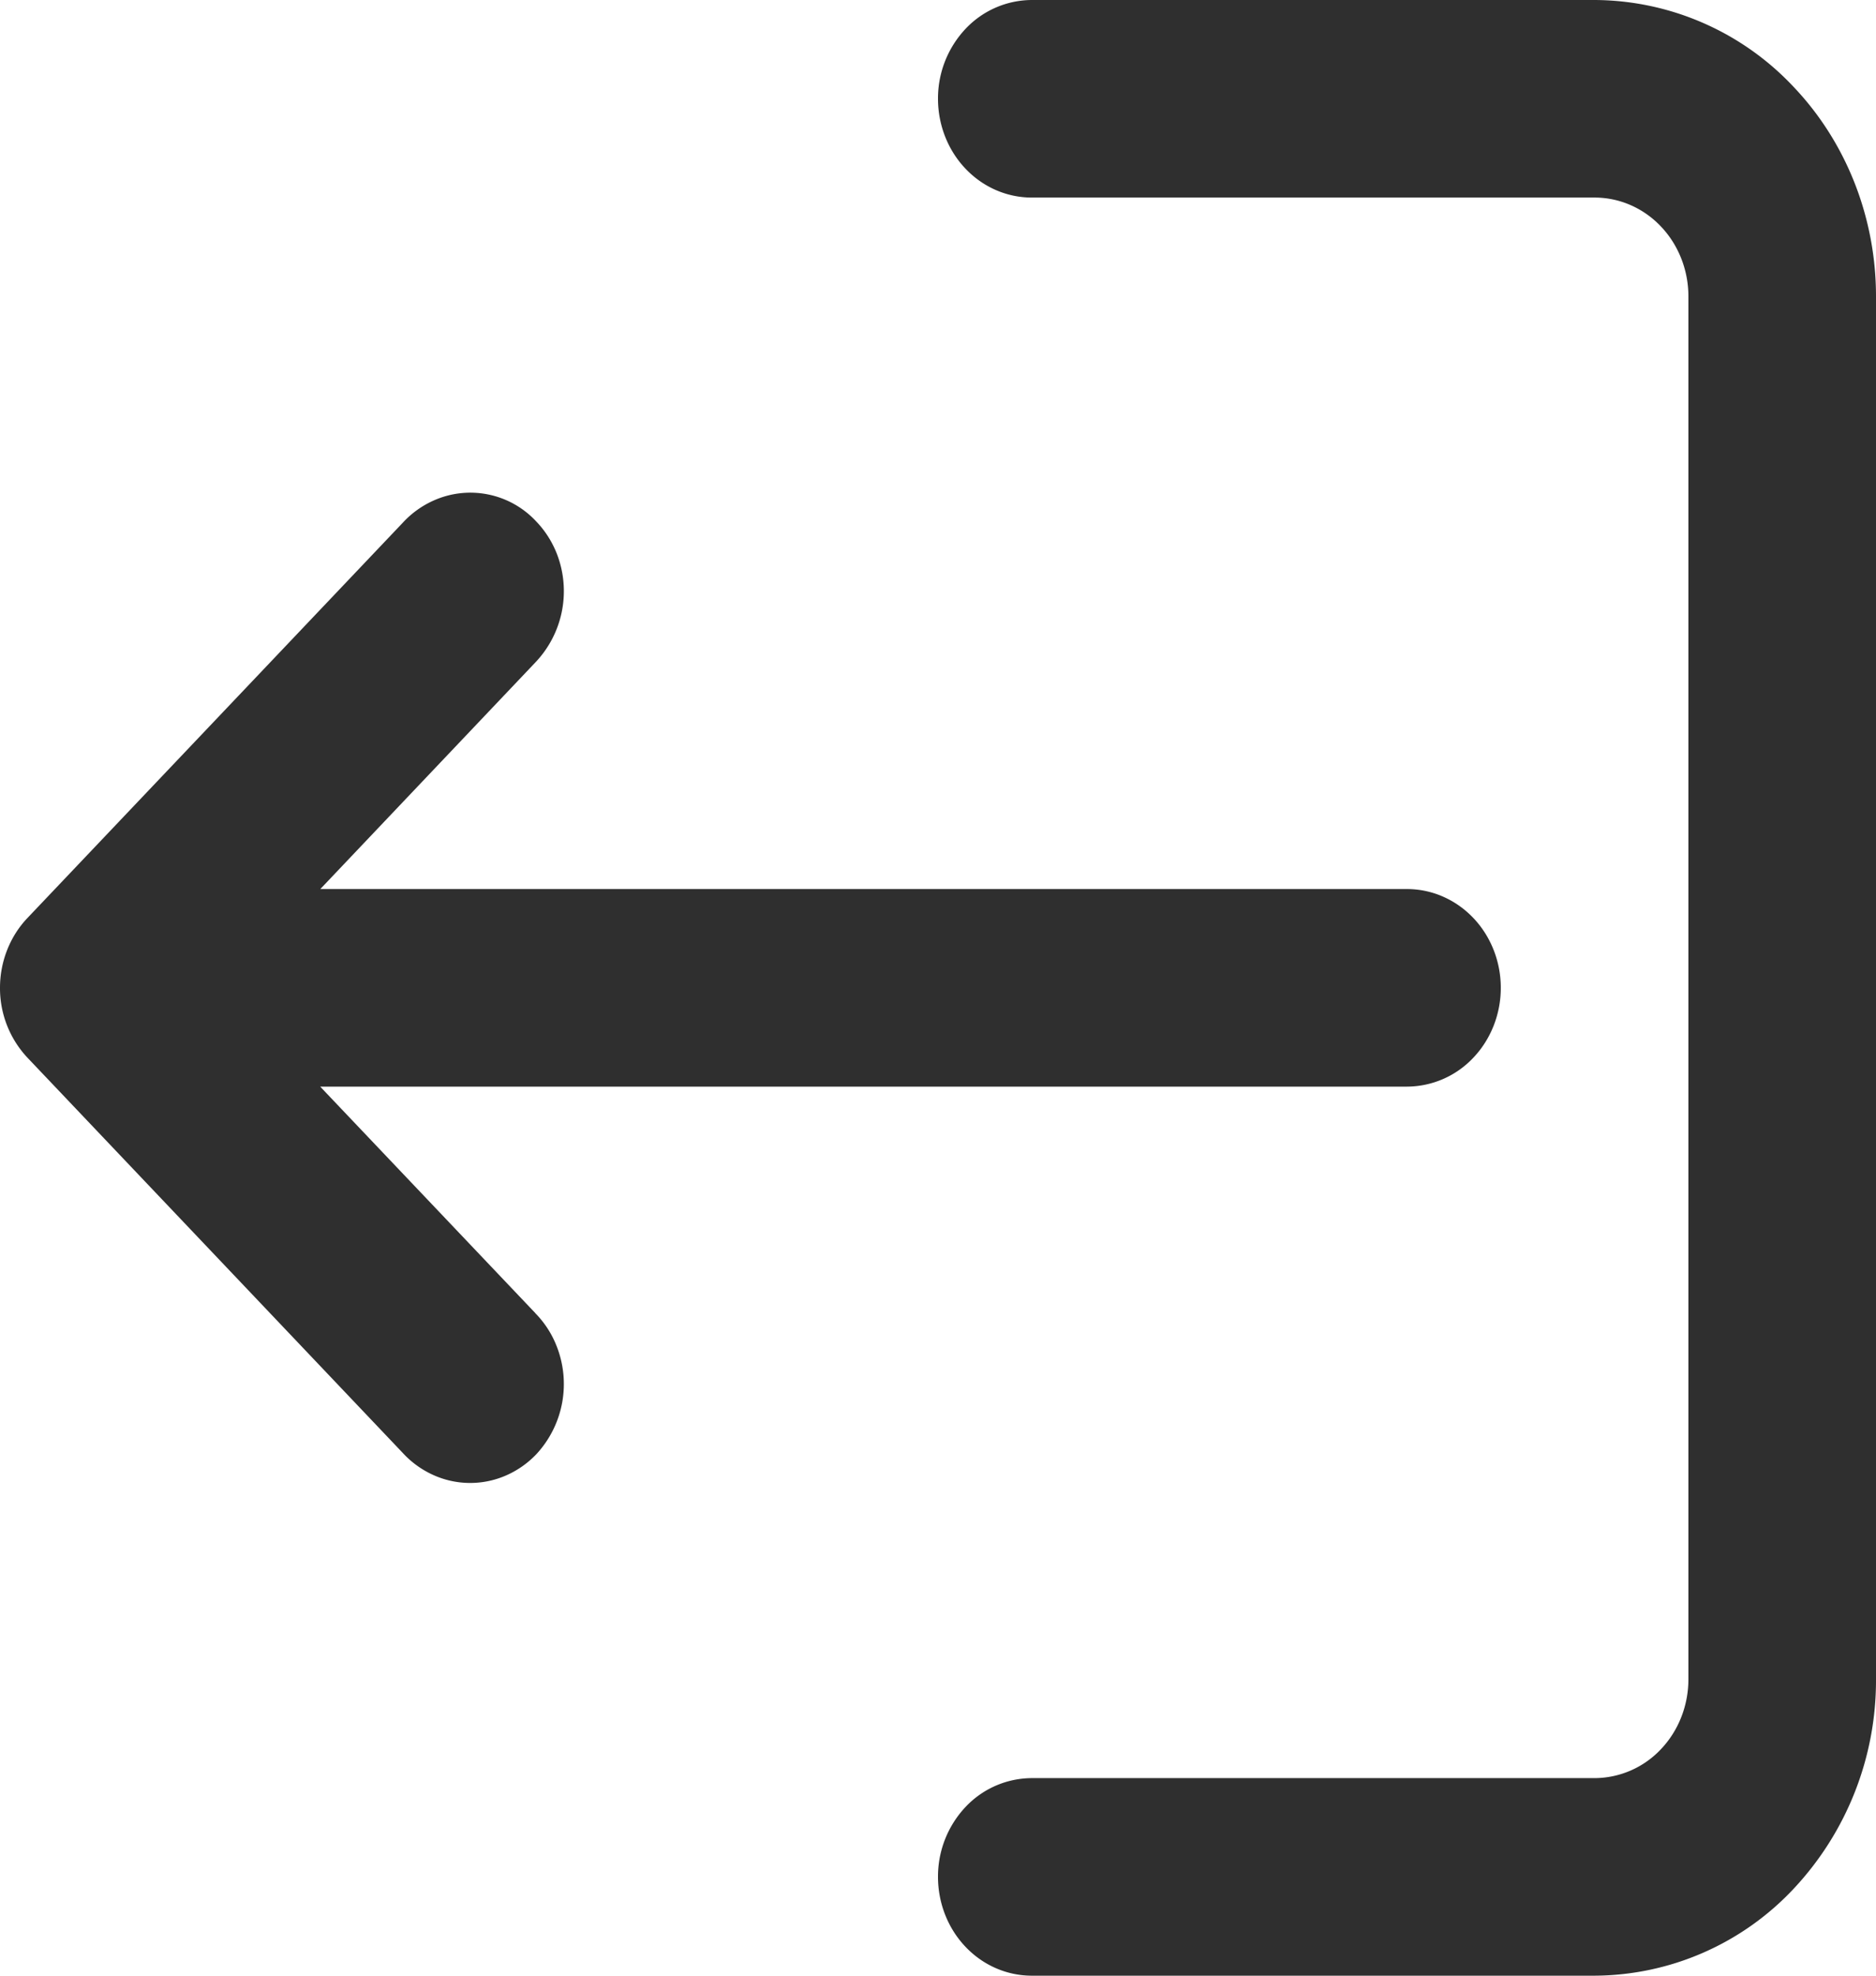 <svg width="19" height="20" fill="none" xmlns="http://www.w3.org/2000/svg"><path d="M16.15 0h-5.7a.927.927 0 00-.672.293A1.027 1.027 0 009.5 1c0 .265.1.52.278.707.178.188.42.293.672.293h5.7c.252 0 .494.105.672.293.178.187.278.442.278.707v14c0 .265-.1.52-.278.707a.927.927 0 01-.672.293h-5.7a.927.927 0 00-.672.293A1.027 1.027 0 009.5 19c0 .265.1.52.278.707.178.188.42.293.672.293h5.7a2.78 2.78 0 002.015-.879A3.082 3.082 0 0019 17V3c0-.796-.3-1.559-.835-2.121A2.78 2.78 0 0016.15 0z" fill="#2F2F2F"/><path d="M5.421 13.293a.986.986 0 01.213.325 1.045 1.045 0 01-.2 1.101.948.948 0 01-.313.219.907.907 0 01-.734-.007.95.95 0 01-.309-.224l-3.8-4A1.027 1.027 0 010 10c0-.265.1-.52.278-.707l3.8-4a.95.95 0 01.309-.224.91.91 0 011.046.212c.09.094.16.205.208.328a1.046 1.046 0 01-.22 1.098L3.244 9H14.25c.252 0 .493.105.672.293.178.187.278.442.278.707 0 .265-.1.52-.278.707a.927.927 0 01-.672.293H3.243l2.179 2.293z" fill="#2F2F2F"/></svg>